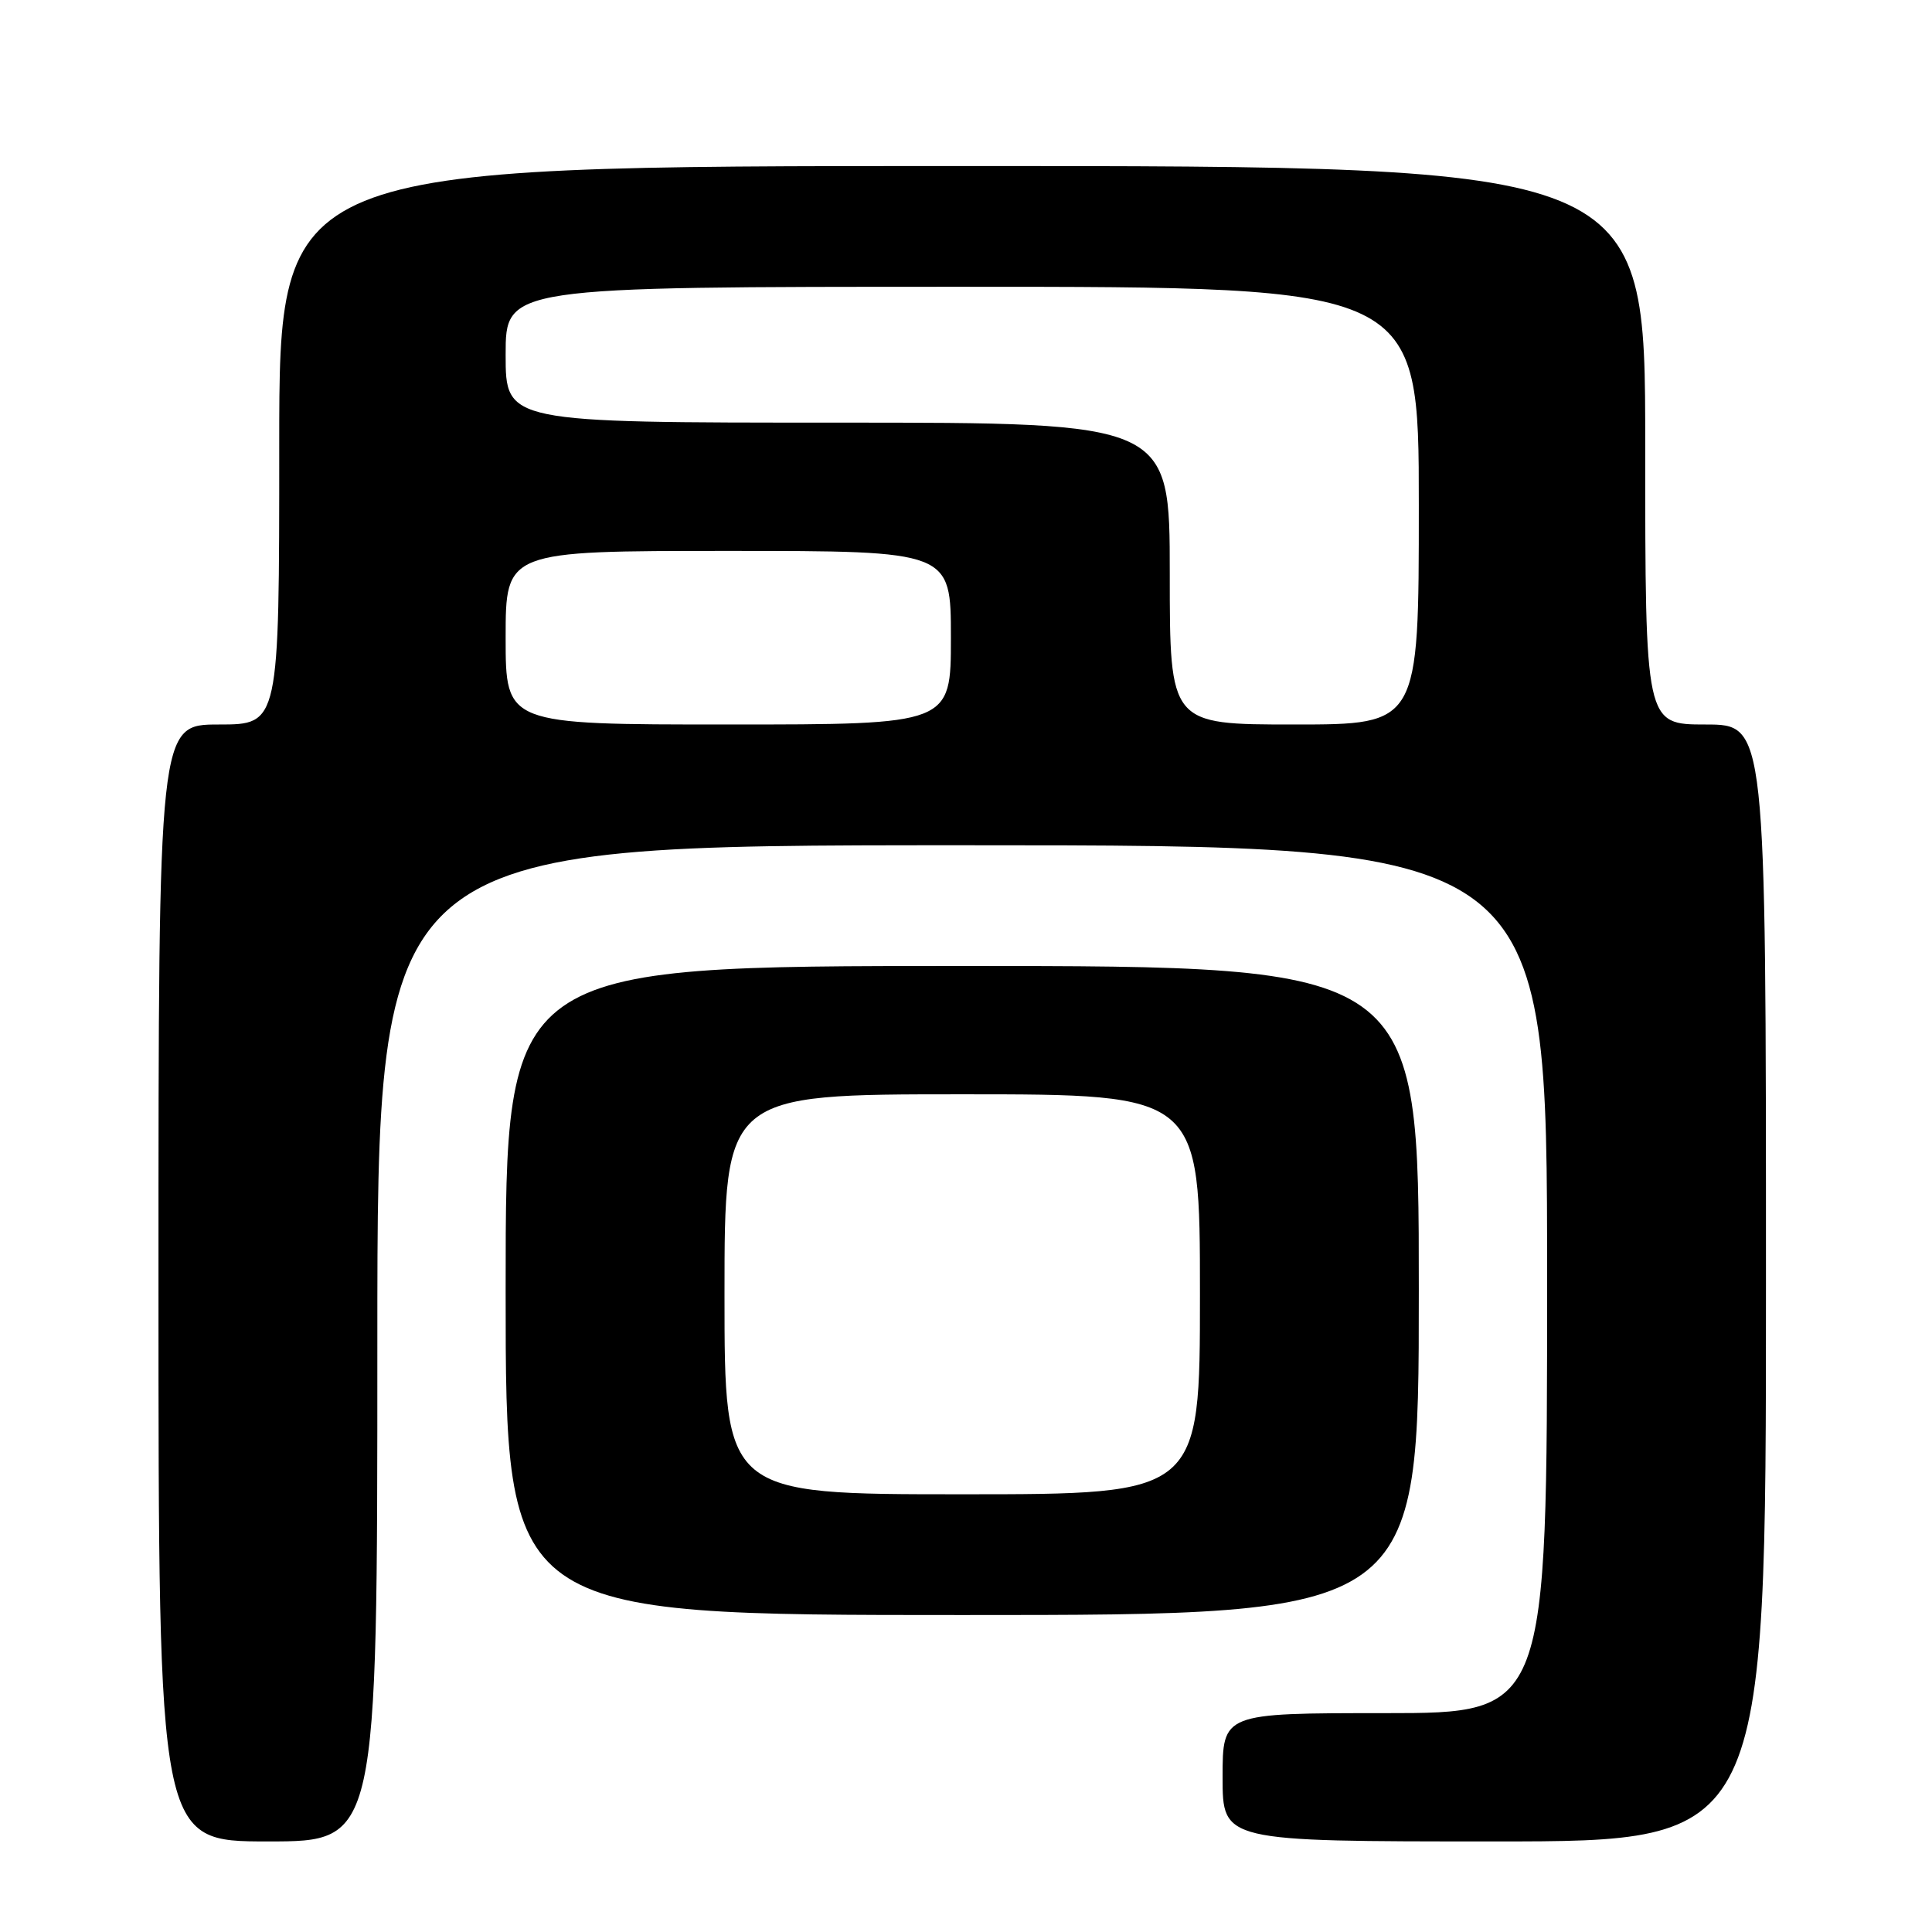 <?xml version="1.0" encoding="UTF-8" standalone="no"?>
<!DOCTYPE svg PUBLIC "-//W3C//DTD SVG 1.1//EN" "http://www.w3.org/Graphics/SVG/1.1/DTD/svg11.dtd" >
<svg xmlns="http://www.w3.org/2000/svg" xmlns:xlink="http://www.w3.org/1999/xlink" version="1.1" viewBox="0 0 256 256">
 <g >
 <path fill="currentColor"
d=" M 50.00 178.00 C 50.00 112.00 50.00 112.00 127.50 112.00 C 205.00 112.00 205.00 112.00 205.00 169.50 C 205.00 227.00 205.00 227.00 183.50 227.00 C 162.00 227.00 162.00 227.00 162.00 235.50 C 162.00 244.00 162.00 244.00 198.00 244.00 C 234.00 244.00 234.00 244.00 234.00 170.00 C 234.00 96.00 234.00 96.00 226.00 96.00 C 218.00 96.00 218.00 96.00 218.00 59.00 C 218.00 22.00 218.00 22.00 127.50 22.00 C 37.00 22.00 37.00 22.00 37.00 59.00 C 37.00 96.00 37.00 96.00 29.00 96.00 C 21.00 96.00 21.00 96.00 21.00 170.00 C 21.00 244.00 21.00 244.00 35.50 244.00 C 50.00 244.00 50.00 244.00 50.00 178.00 Z  M 188.00 171.00 C 188.00 128.00 188.00 128.00 127.50 128.00 C 67.00 128.00 67.00 128.00 67.00 171.00 C 67.00 214.00 67.00 214.00 127.50 214.00 C 188.00 214.00 188.00 214.00 188.00 171.00 Z  M 67.00 84.50 C 67.00 73.00 67.00 73.00 96.50 73.00 C 126.00 73.00 126.00 73.00 126.00 84.50 C 126.00 96.00 126.00 96.00 96.50 96.00 C 67.00 96.00 67.00 96.00 67.00 84.50 Z  M 155.00 76.00 C 155.00 56.00 155.00 56.00 111.00 56.00 C 67.00 56.00 67.00 56.00 67.00 47.00 C 67.00 38.00 67.00 38.00 127.50 38.00 C 188.00 38.00 188.00 38.00 188.00 67.00 C 188.00 96.00 188.00 96.00 171.50 96.00 C 155.00 96.00 155.00 96.00 155.00 76.00 Z  M 96.00 171.50 C 96.00 145.00 96.00 145.00 127.50 145.00 C 159.00 145.00 159.00 145.00 159.00 171.50 C 159.00 198.00 159.00 198.00 127.50 198.00 C 96.00 198.00 96.00 198.00 96.00 171.50 Z "/>
</g>
</svg>